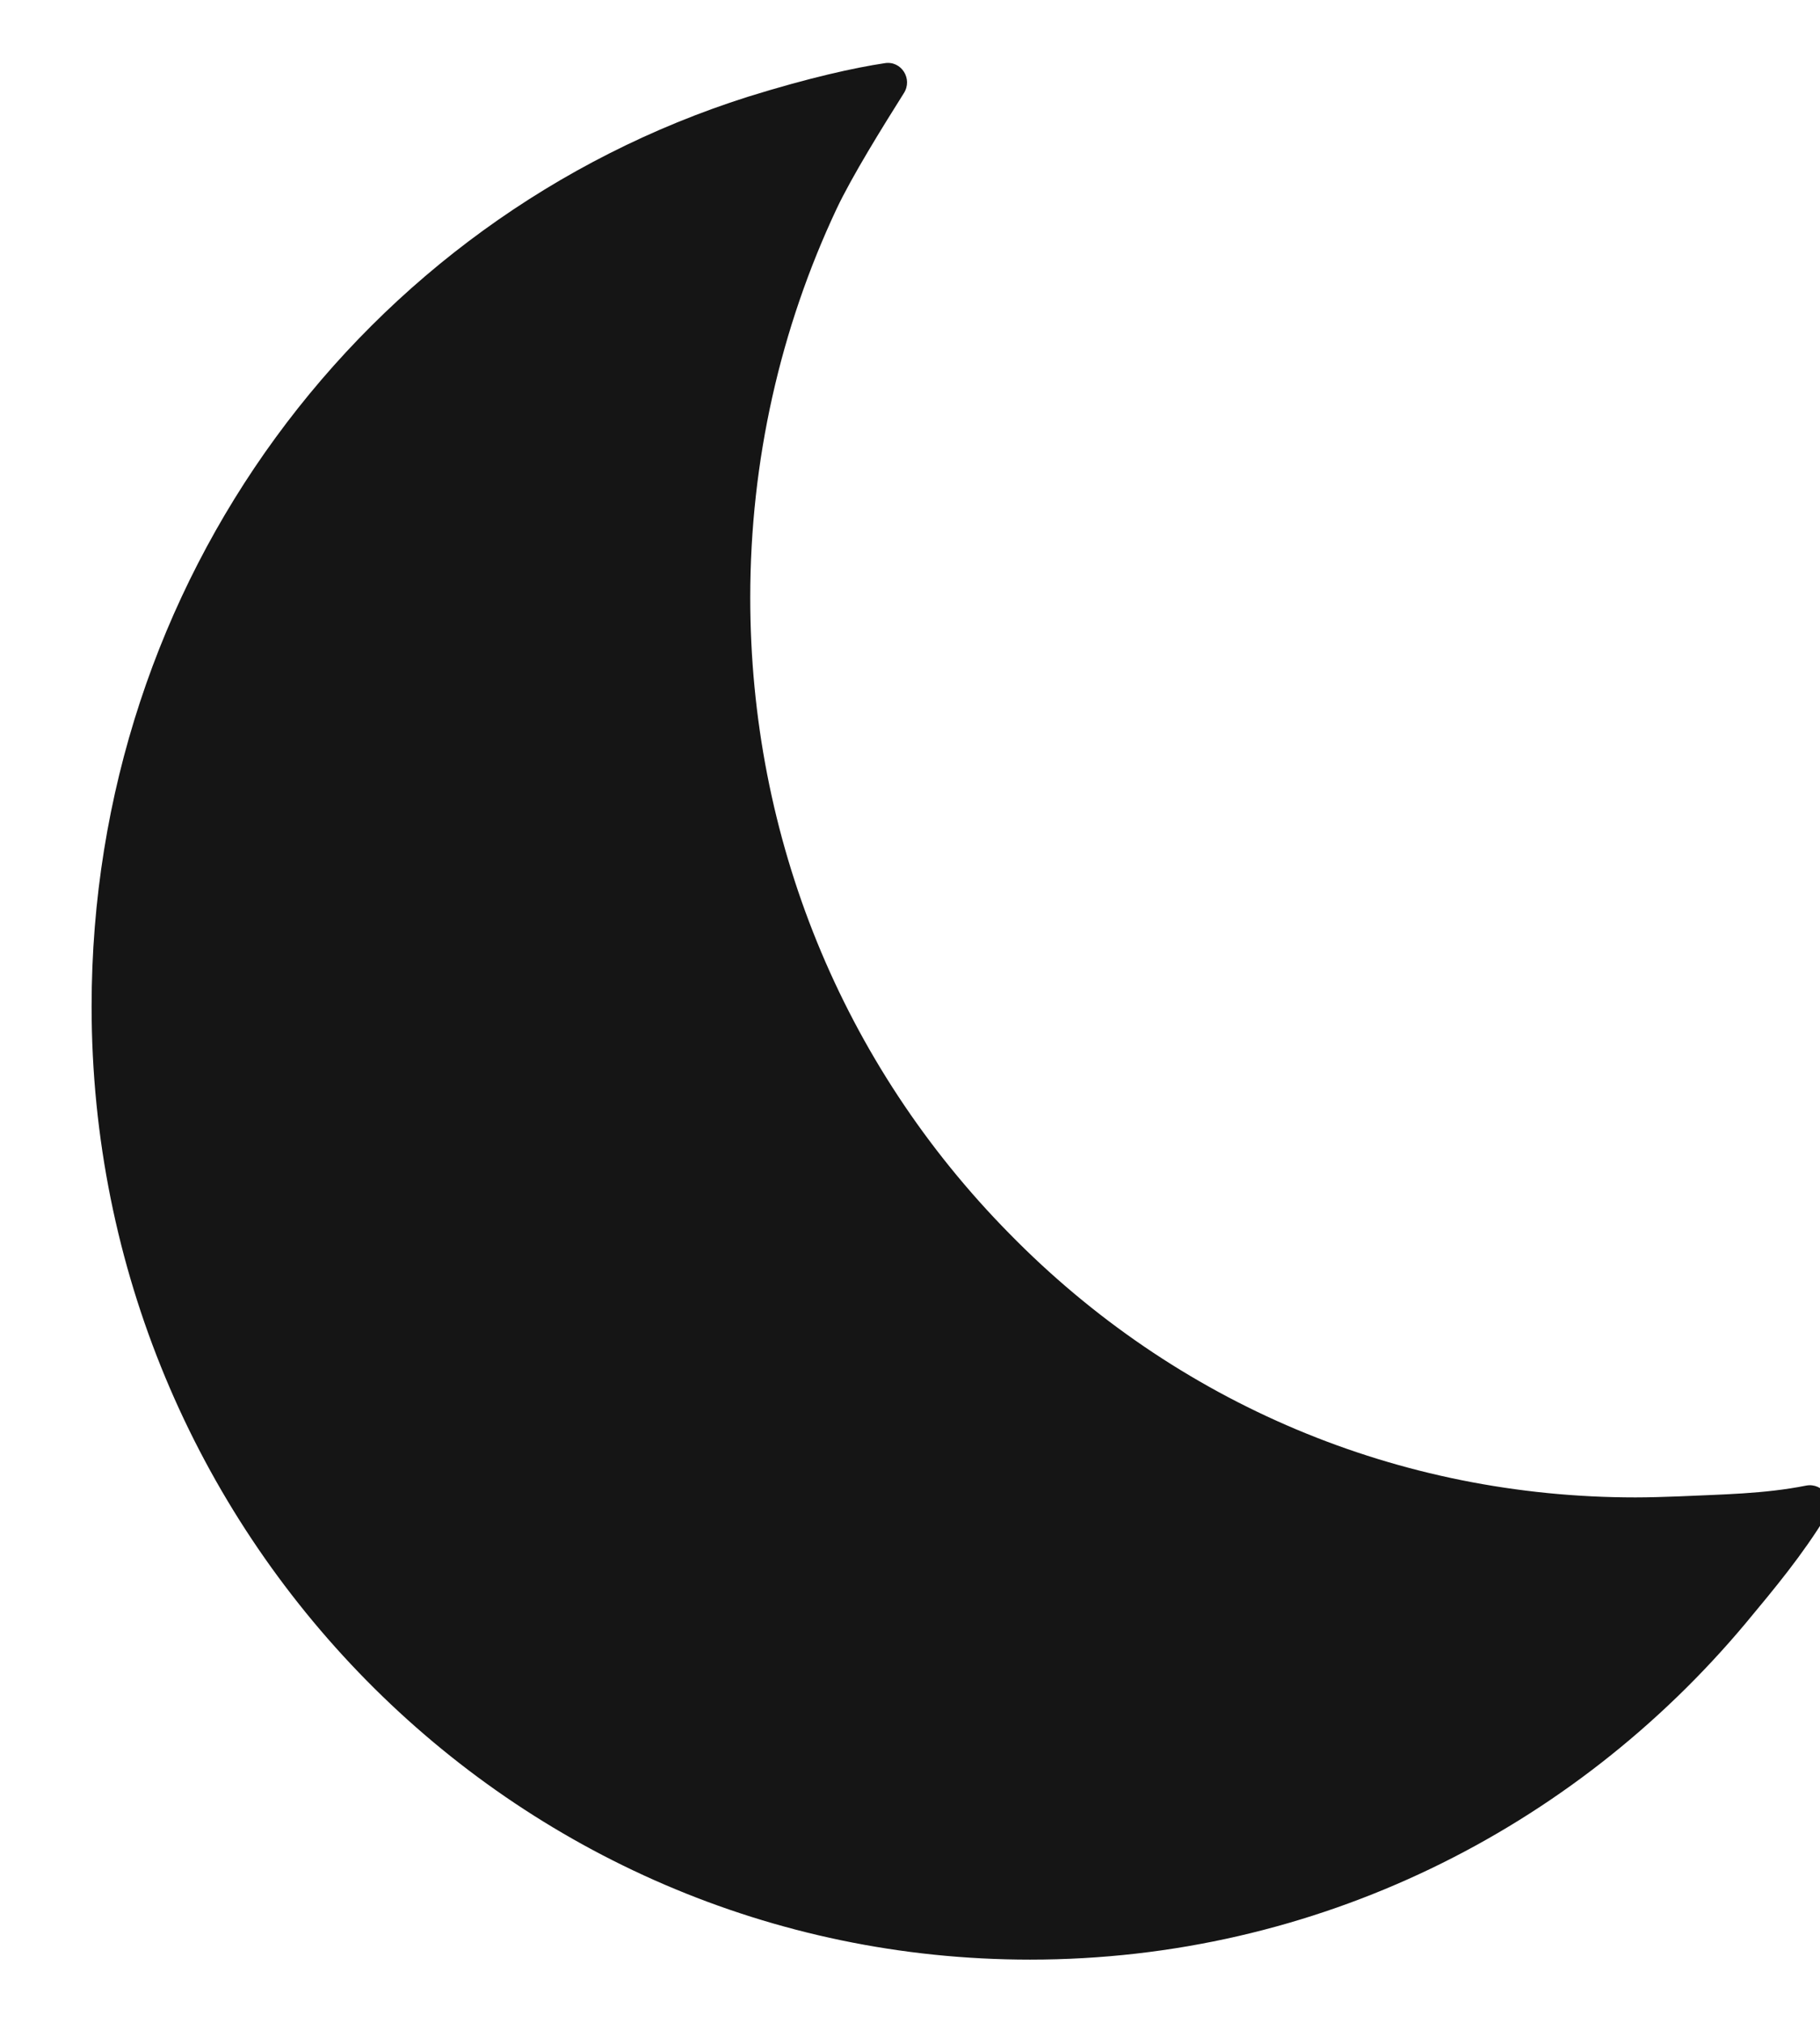 <svg width="18" height="20" viewBox="0 0 18 20" fill="none" xmlns="http://www.w3.org/2000/svg">
<g clip-path="url(#clip0_253_360)">
<path d="M16.6 14.795C16.458 14.8 16.316 14.805 16.175 14.805C13.836 14.805 11.634 13.882 9.983 12.197C8.328 10.518 7.42 8.286 7.42 5.908C7.42 4.556 7.718 3.247 8.274 2.065C8.426 1.743 8.729 1.255 8.938 0.923C9.031 0.781 8.914 0.596 8.748 0.625C8.455 0.669 8.006 0.767 7.396 0.957C3.597 2.163 0.906 5.737 0.906 9.951C0.906 15.156 5.062 19.375 10.188 19.375C13.021 19.375 15.56 18.086 17.264 16.05C17.557 15.698 17.825 15.376 18.064 14.985C18.152 14.839 18.03 14.658 17.864 14.688C17.449 14.771 17.029 14.775 16.6 14.795Z" fill="#151515"/>
</g>
<defs>
<clipPath id="clip0_253_360">
<rect width="18" height="20" fill="white"/>
</clipPath>
</defs>
</svg>
